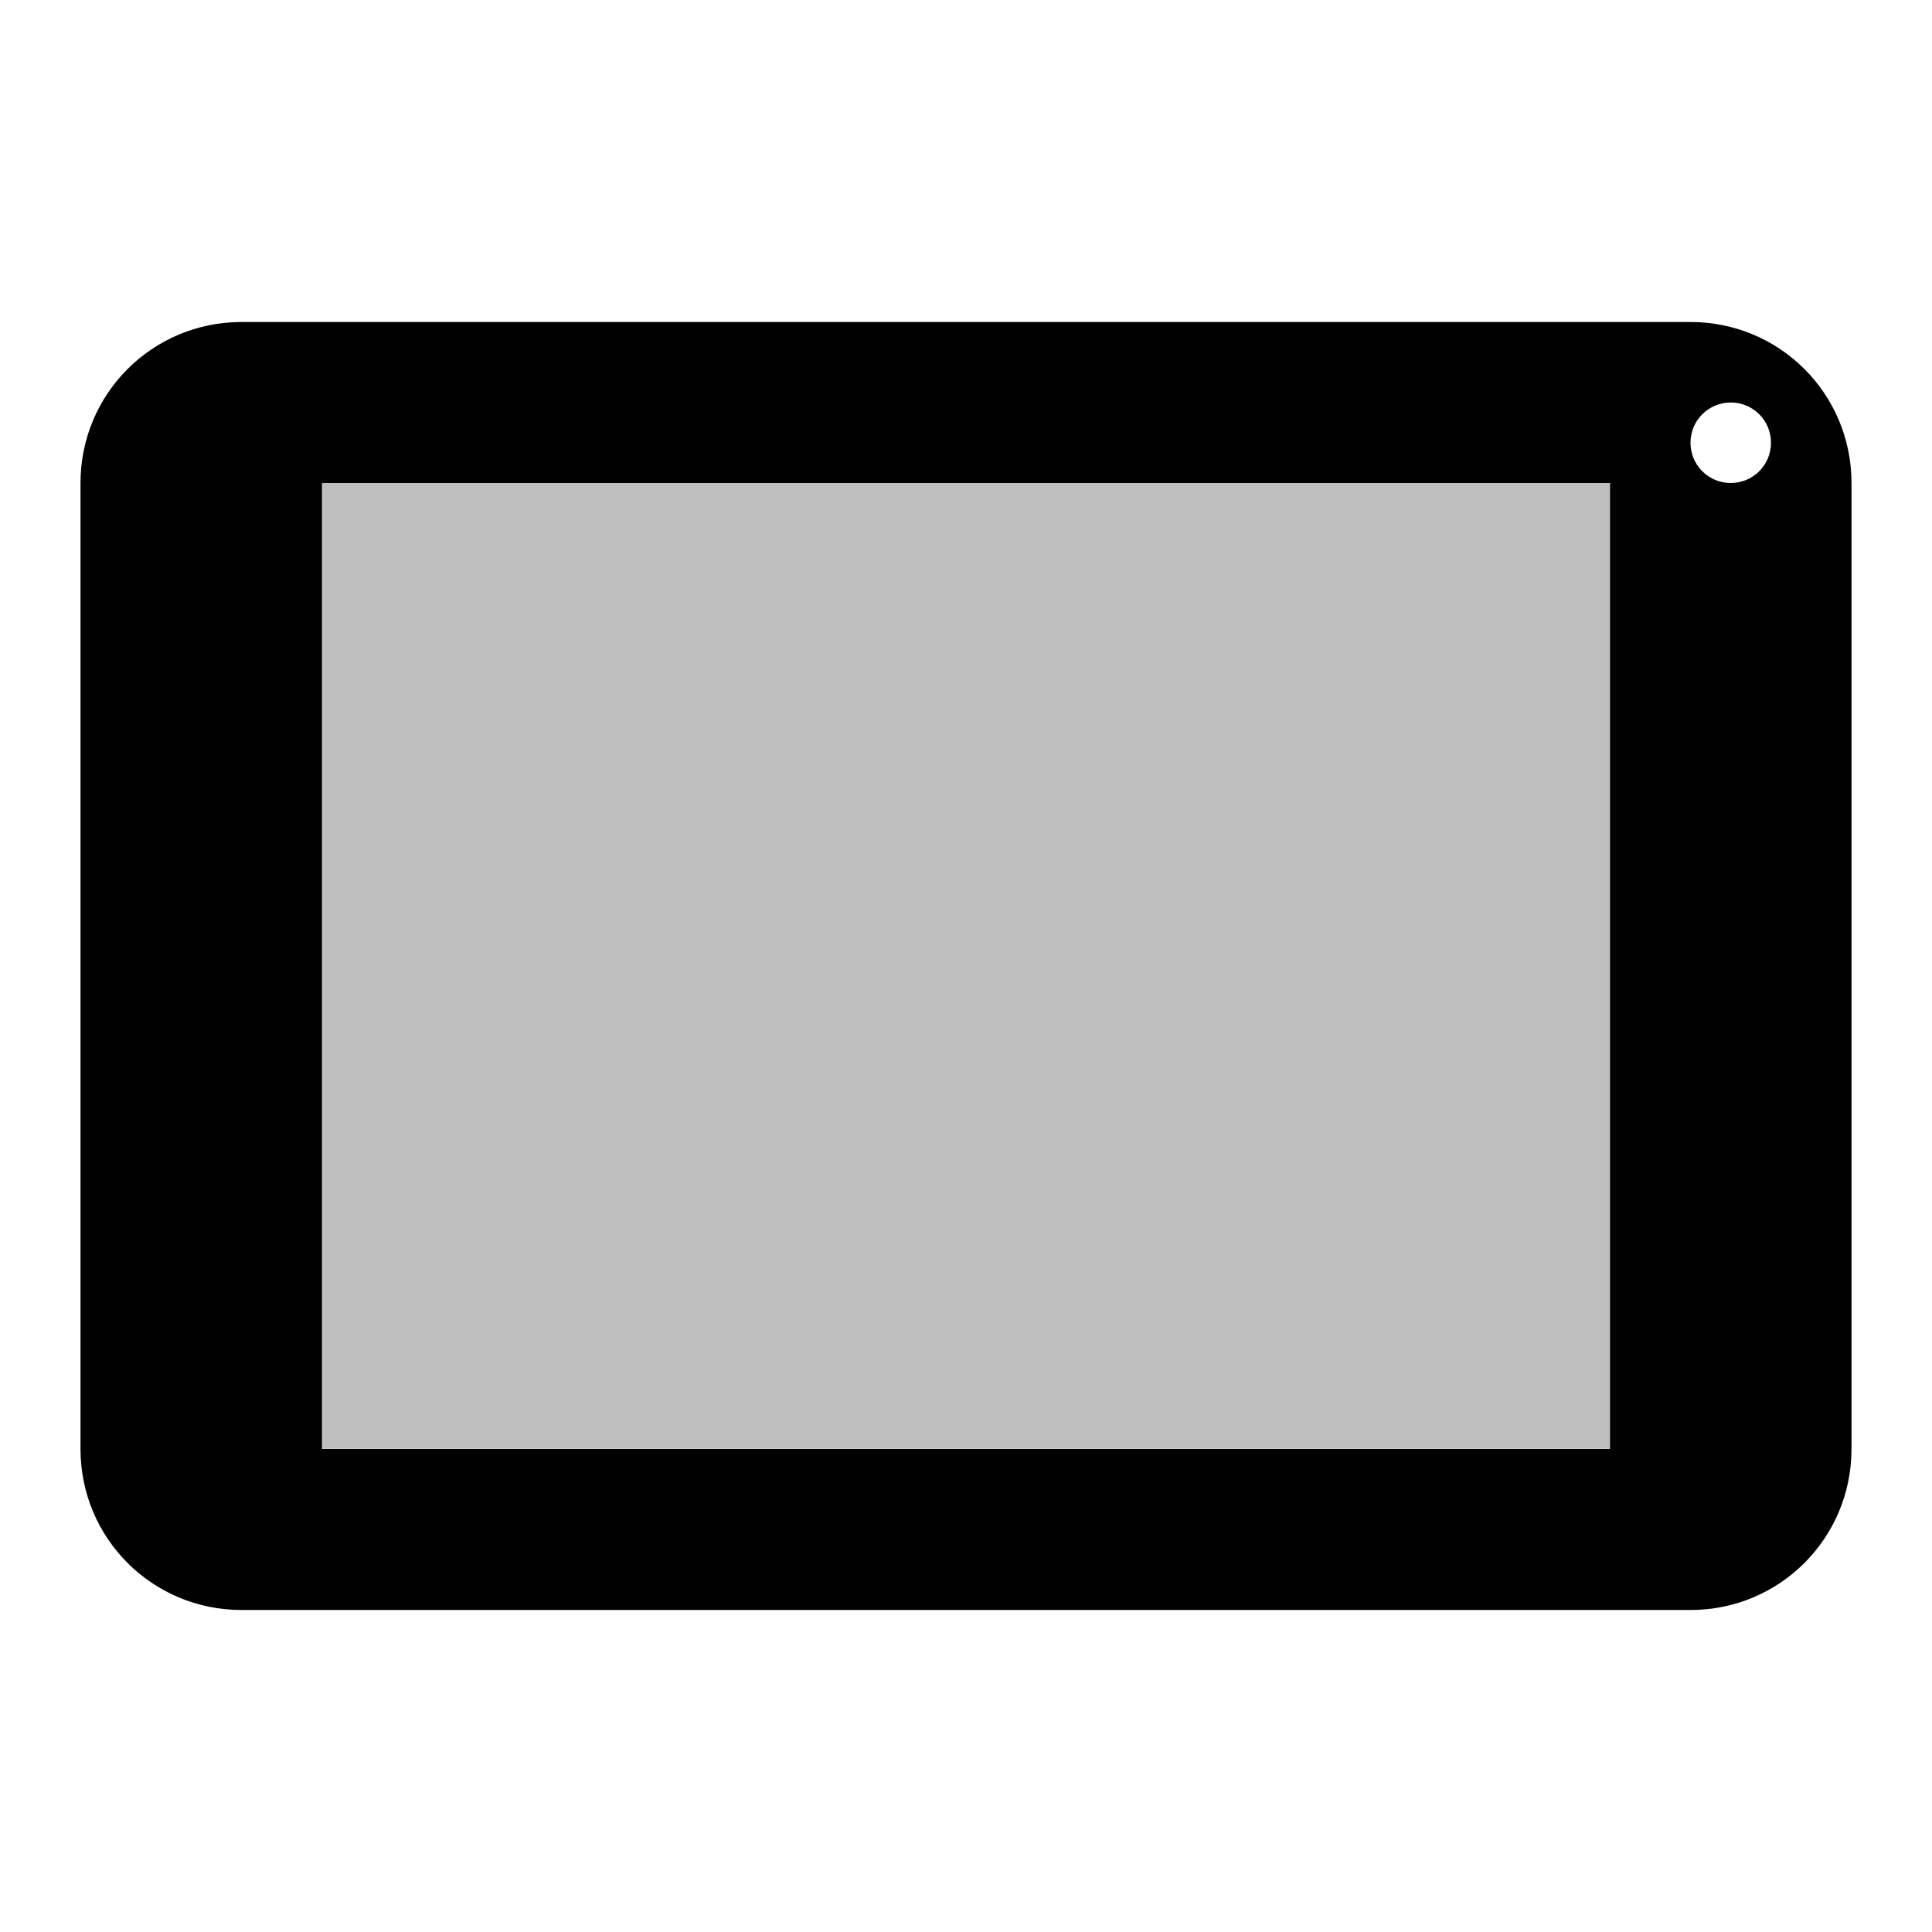 <?xml version="1.0" encoding="UTF-8" standalone="no"?>
<svg xmlns="http://www.w3.org/2000/svg" version="1.1" width="24" height="24">
    <g transform="translate(0,-1028.362)">
        <path d="M 3,4 C 1.892,4 1,4.892 1,6 l 0,12 c 0,1.108 0.892,2 2,2 l 18,0 c 1.108,0 2,-0.892 2,-2 L 23,6 C 23,4.892 22.108,4 21,4 Z M 21.5,5 C 21.777,5 22,5.223 22,5.5 22,5.777 21.777,6 21.5,6 21.223,6 21,5.777 21,5.5 21,5.223 21.223,5 21.5,5 Z M 4,6 20,6 20,18 4,18 Z" fill="#000" stroke="none" transform="translate(0,1028.362)" />
        <rect x="4" y="1034.36" width="16" height="12" fill="#000" fill-opacity="0.251" stroke="none" />
    </g>
</svg>

